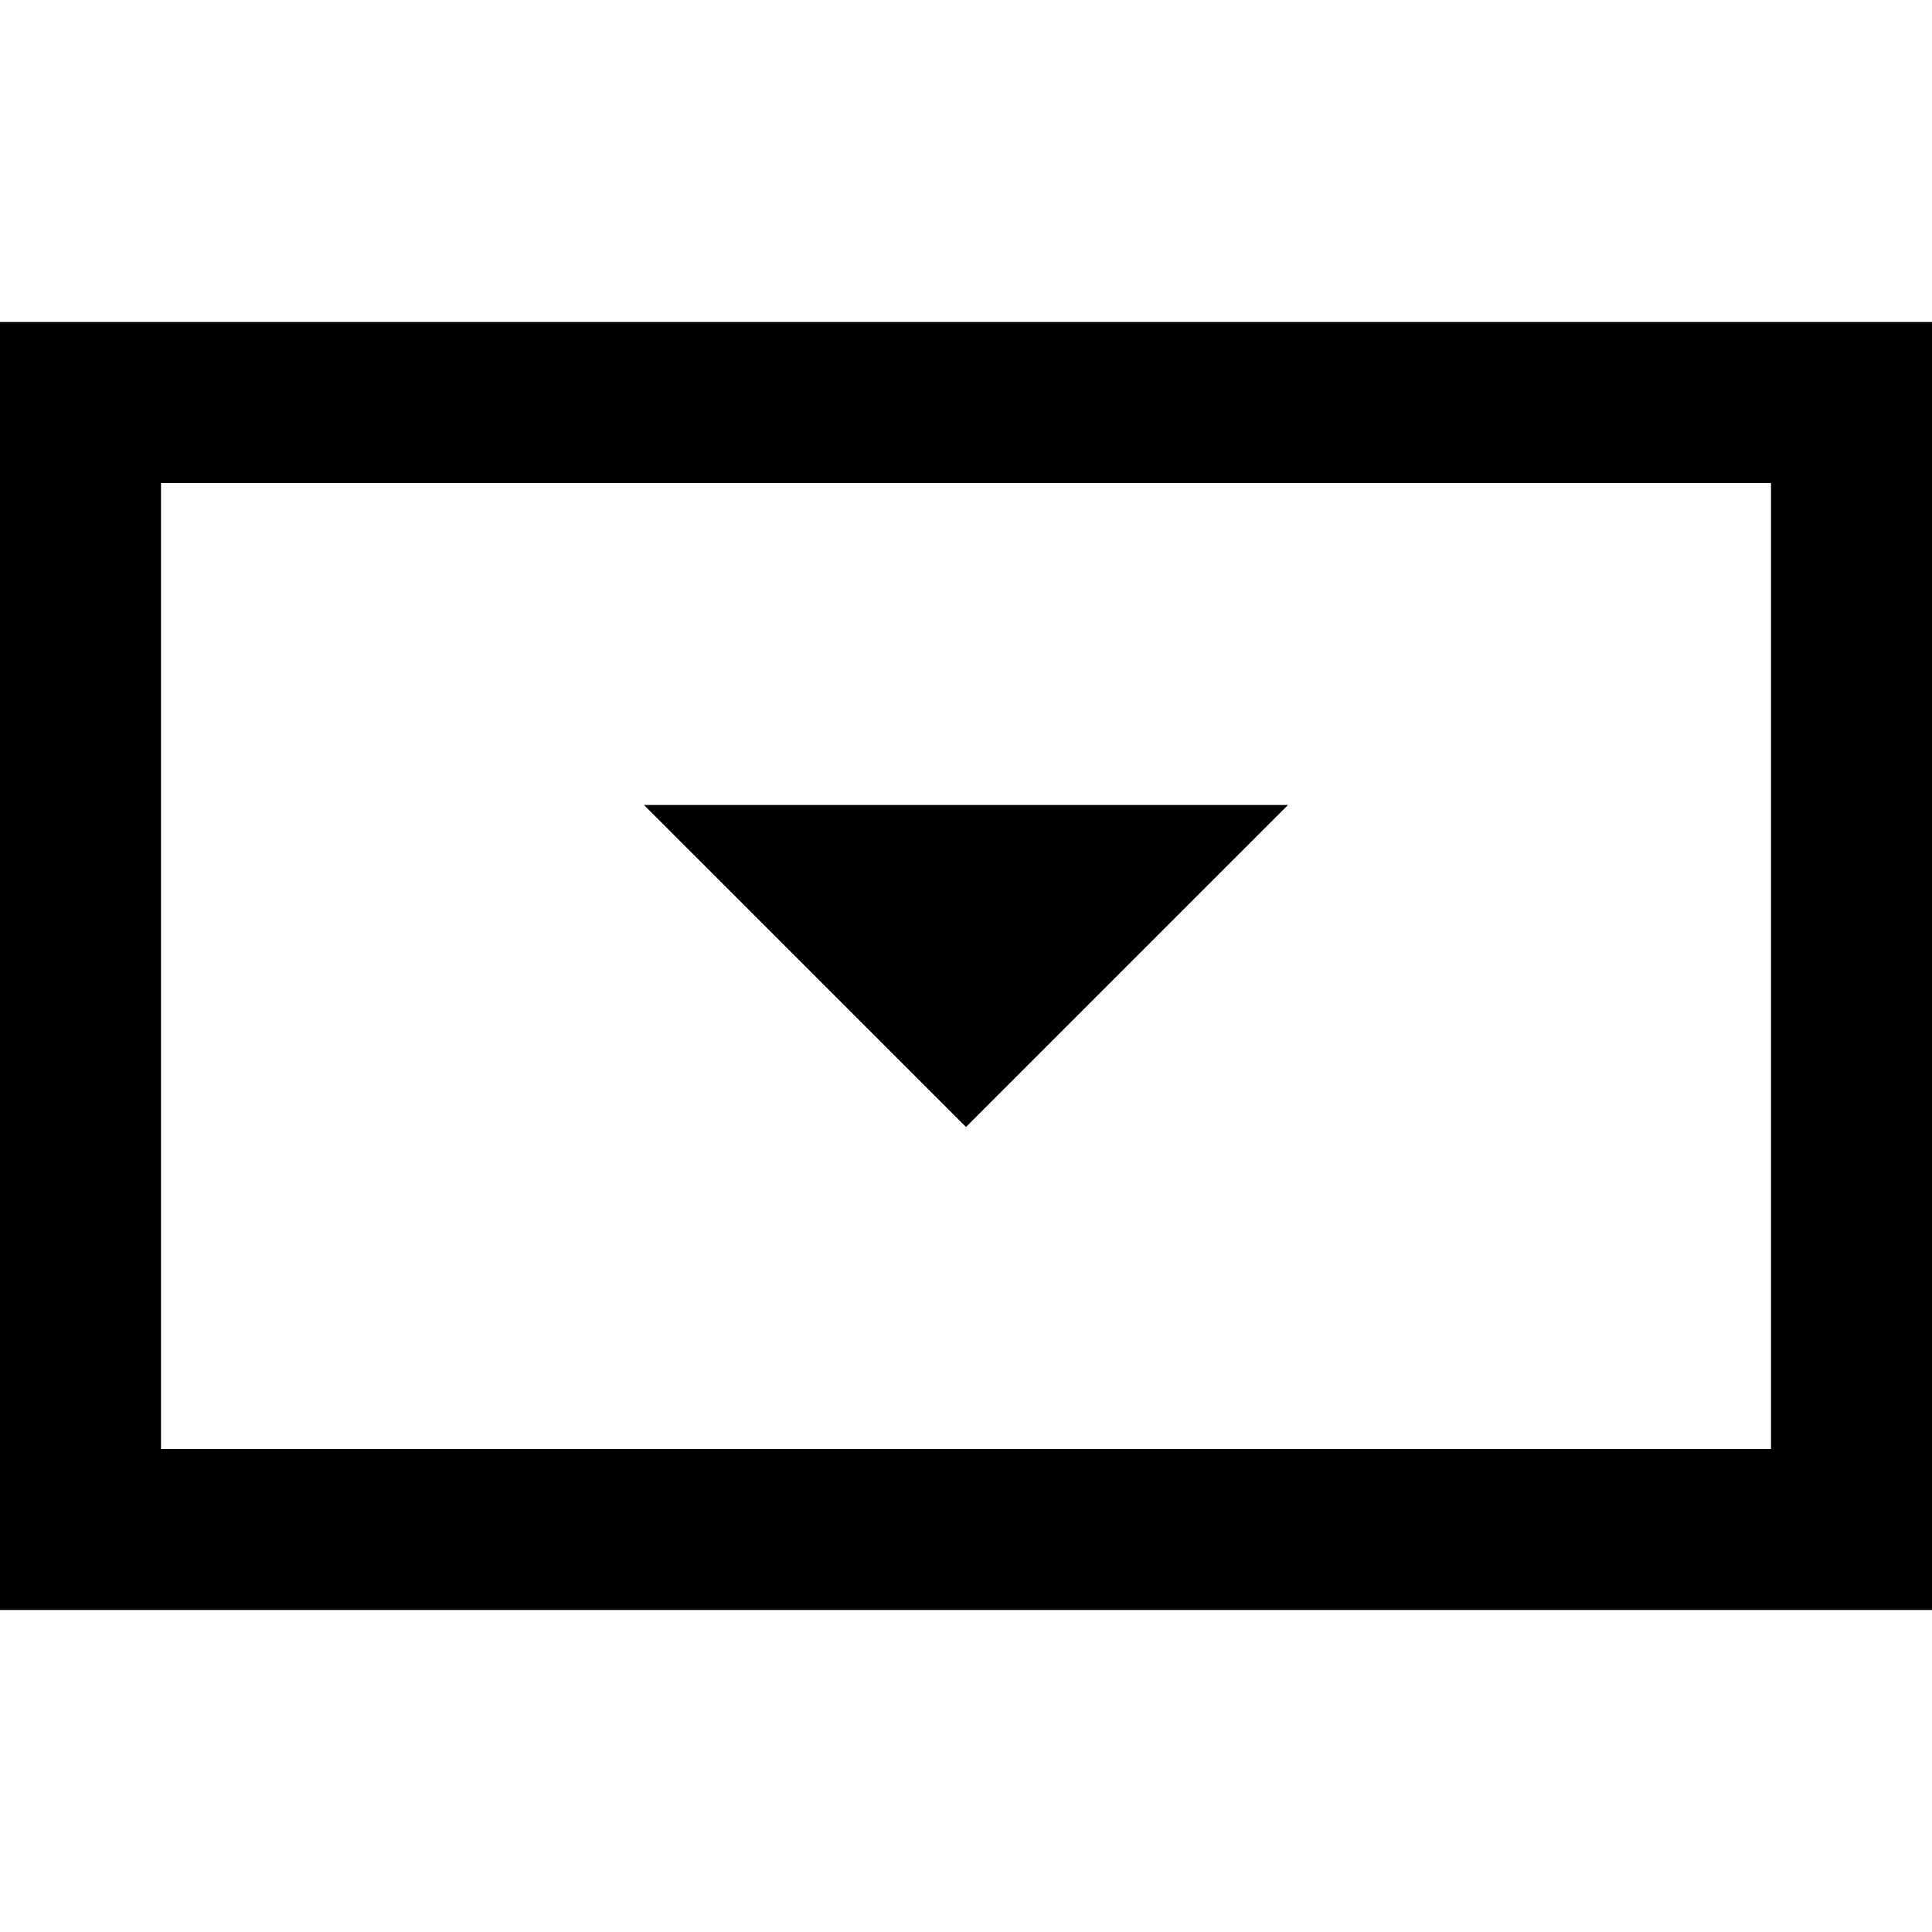 <svg width="12" height="12" viewBox="0 0 12 12" fill="none" xmlns="http://www.w3.org/2000/svg">
<path fill-rule="evenodd" clip-rule="evenodd" d="M11 3H1V9H11V3ZM1 2H0V3V9V10H1H11H12V9V3V2H11H1Z" fill="black"/>
<path d="M4 5H6H8L6 7L4 5Z" fill="black"/>
</svg>
